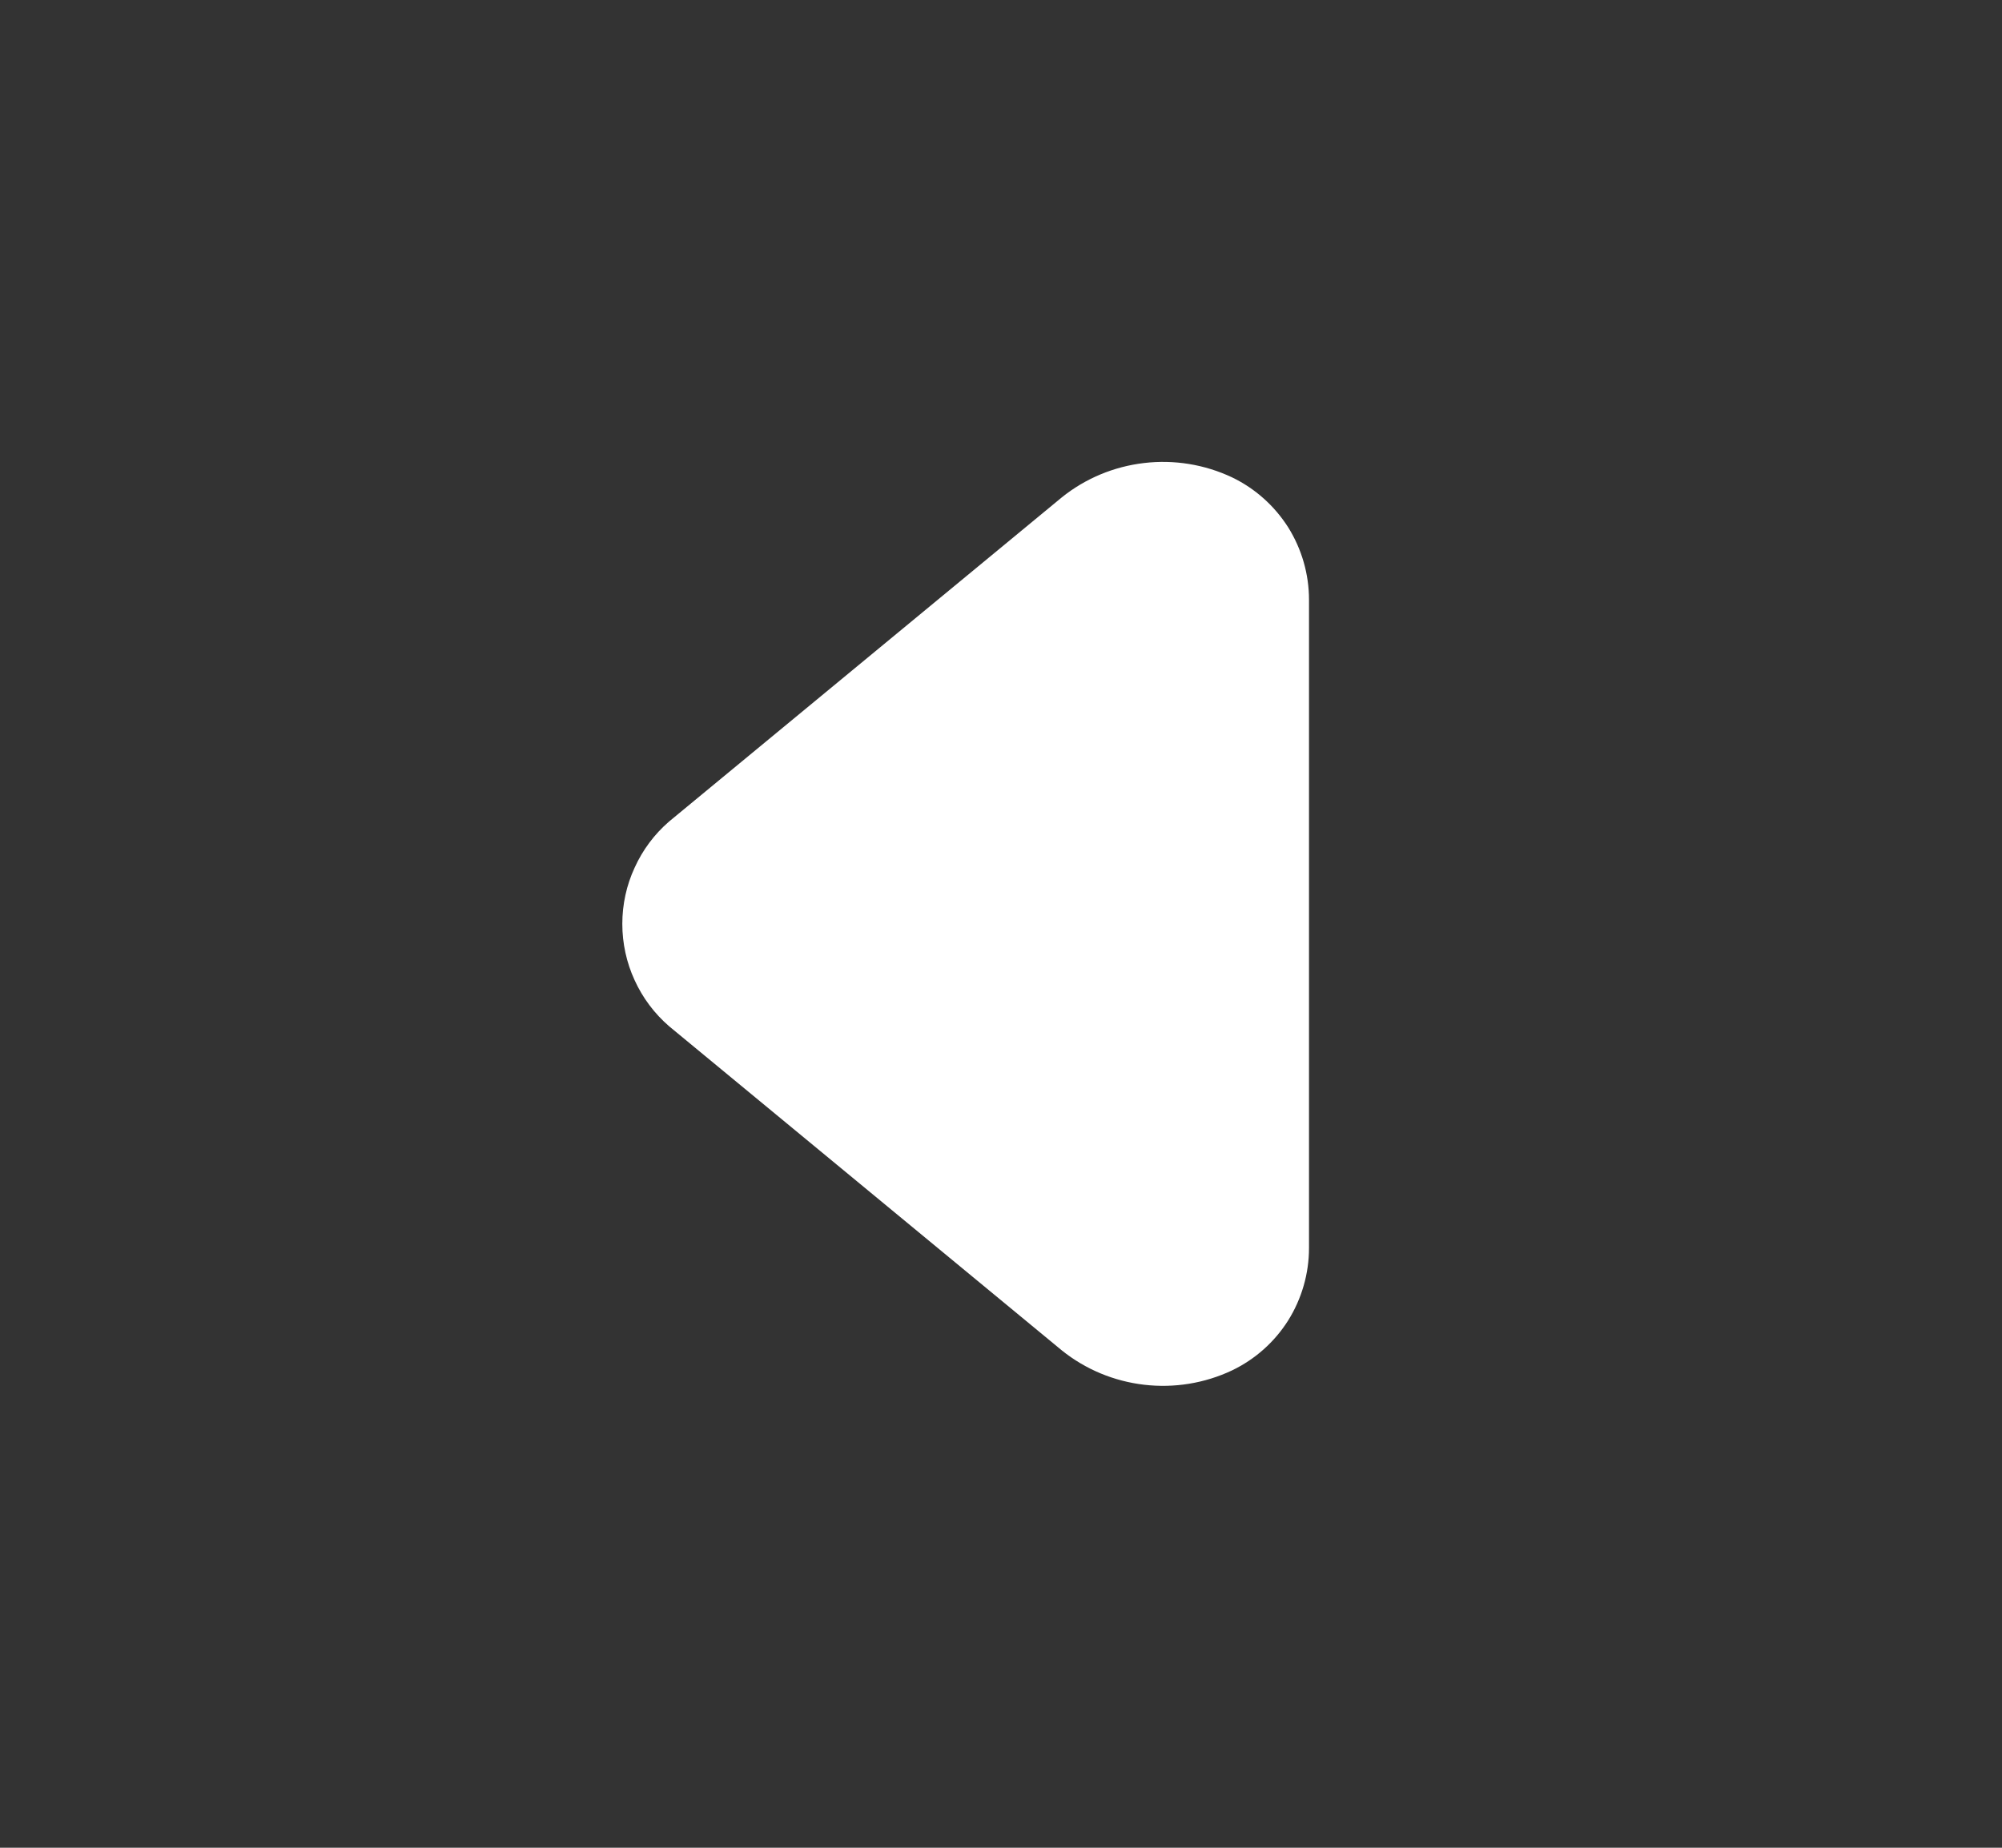 <svg width="13" height="12" viewBox="0 0 13 12" fill="none" xmlns="http://www.w3.org/2000/svg">
<rect x="0" y="0" width="13" height="12" fill="#333333" stroke="none"/>
<path d="M8.5 8.105L8.5 3.895C8.5 3.729 8.453 3.566 8.365 3.425C8.276 3.285 8.15 3.172 8 3.1C7.822 3.016 7.624 2.984 7.429 3.007C7.233 3.03 7.048 3.107 6.895 3.23L4.345 5.335C4.249 5.418 4.173 5.52 4.121 5.635C4.068 5.749 4.041 5.874 4.041 6C4.041 6.126 4.068 6.251 4.121 6.366C4.173 6.48 4.249 6.582 4.345 6.665L6.895 8.77C7.048 8.893 7.233 8.97 7.429 8.993C7.624 9.016 7.822 8.984 8 8.9C8.15 8.828 8.276 8.716 8.365 8.575C8.453 8.434 8.5 8.271 8.5 8.105Z" fill="white"/>
</svg>
